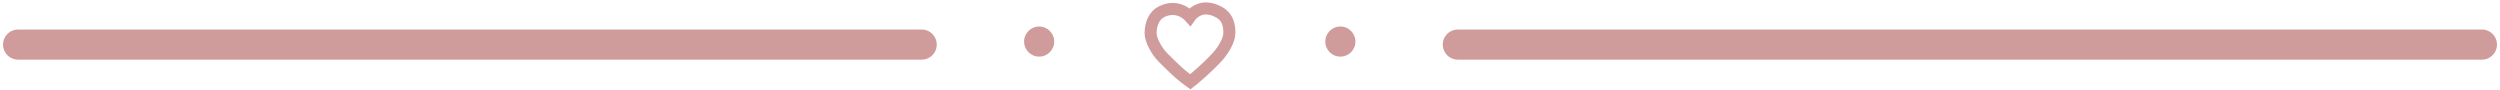 <svg width="415" height="15" viewBox="0 0 415 15" fill="none" xmlns="http://www.w3.org/2000/svg">
<path d="M3 7.4H153" stroke="#CF9C9B" stroke-width="5" stroke-linecap="round"/>
<path d="M242 7.4L412 7.4" stroke="#CF9C9B" stroke-width="5" stroke-linecap="round"/>
<circle cx="172.5" cy="6.9" r="2.5" fill="#CF9C9B"/>
<circle cx="222.5" cy="6.9" r="2.5" fill="#CF9C9B"/>
<path d="M200.243 1.4C200.98 1.411 201.656 1.666 202.215 1.946C202.98 2.328 203.485 2.881 203.769 3.568C204.035 4.212 204.077 4.908 204.069 5.535C204.062 6.143 203.791 6.851 203.456 7.484C203.102 8.152 202.604 8.87 202.001 9.52C201.084 10.51 200.131 11.4 199.411 12.041C199.05 12.362 198.745 12.623 198.53 12.803C198.423 12.894 198.337 12.964 198.278 13.012C198.249 13.036 198.226 13.055 198.21 13.068C198.202 13.074 198.196 13.08 198.191 13.084C198.189 13.085 198.188 13.086 198.187 13.088L198.185 13.088L197.588 13.568L196.97 13.119C195.979 12.4 194.894 11.382 193.061 9.547C192.471 8.958 191.972 8.214 191.619 7.528C191.289 6.885 191 6.126 191 5.522C191 3.889 191.643 2.534 192.82 1.946C193.441 1.636 194.109 1.458 194.811 1.488C195.516 1.518 196.191 1.756 196.824 2.18C197.104 2.368 197.336 2.582 197.532 2.805C197.671 2.612 197.831 2.428 198.016 2.264C198.705 1.65 199.468 1.389 200.243 1.4Z" stroke="#CF9C9B" stroke-width="2" stroke-linecap="round"/>
</svg>
